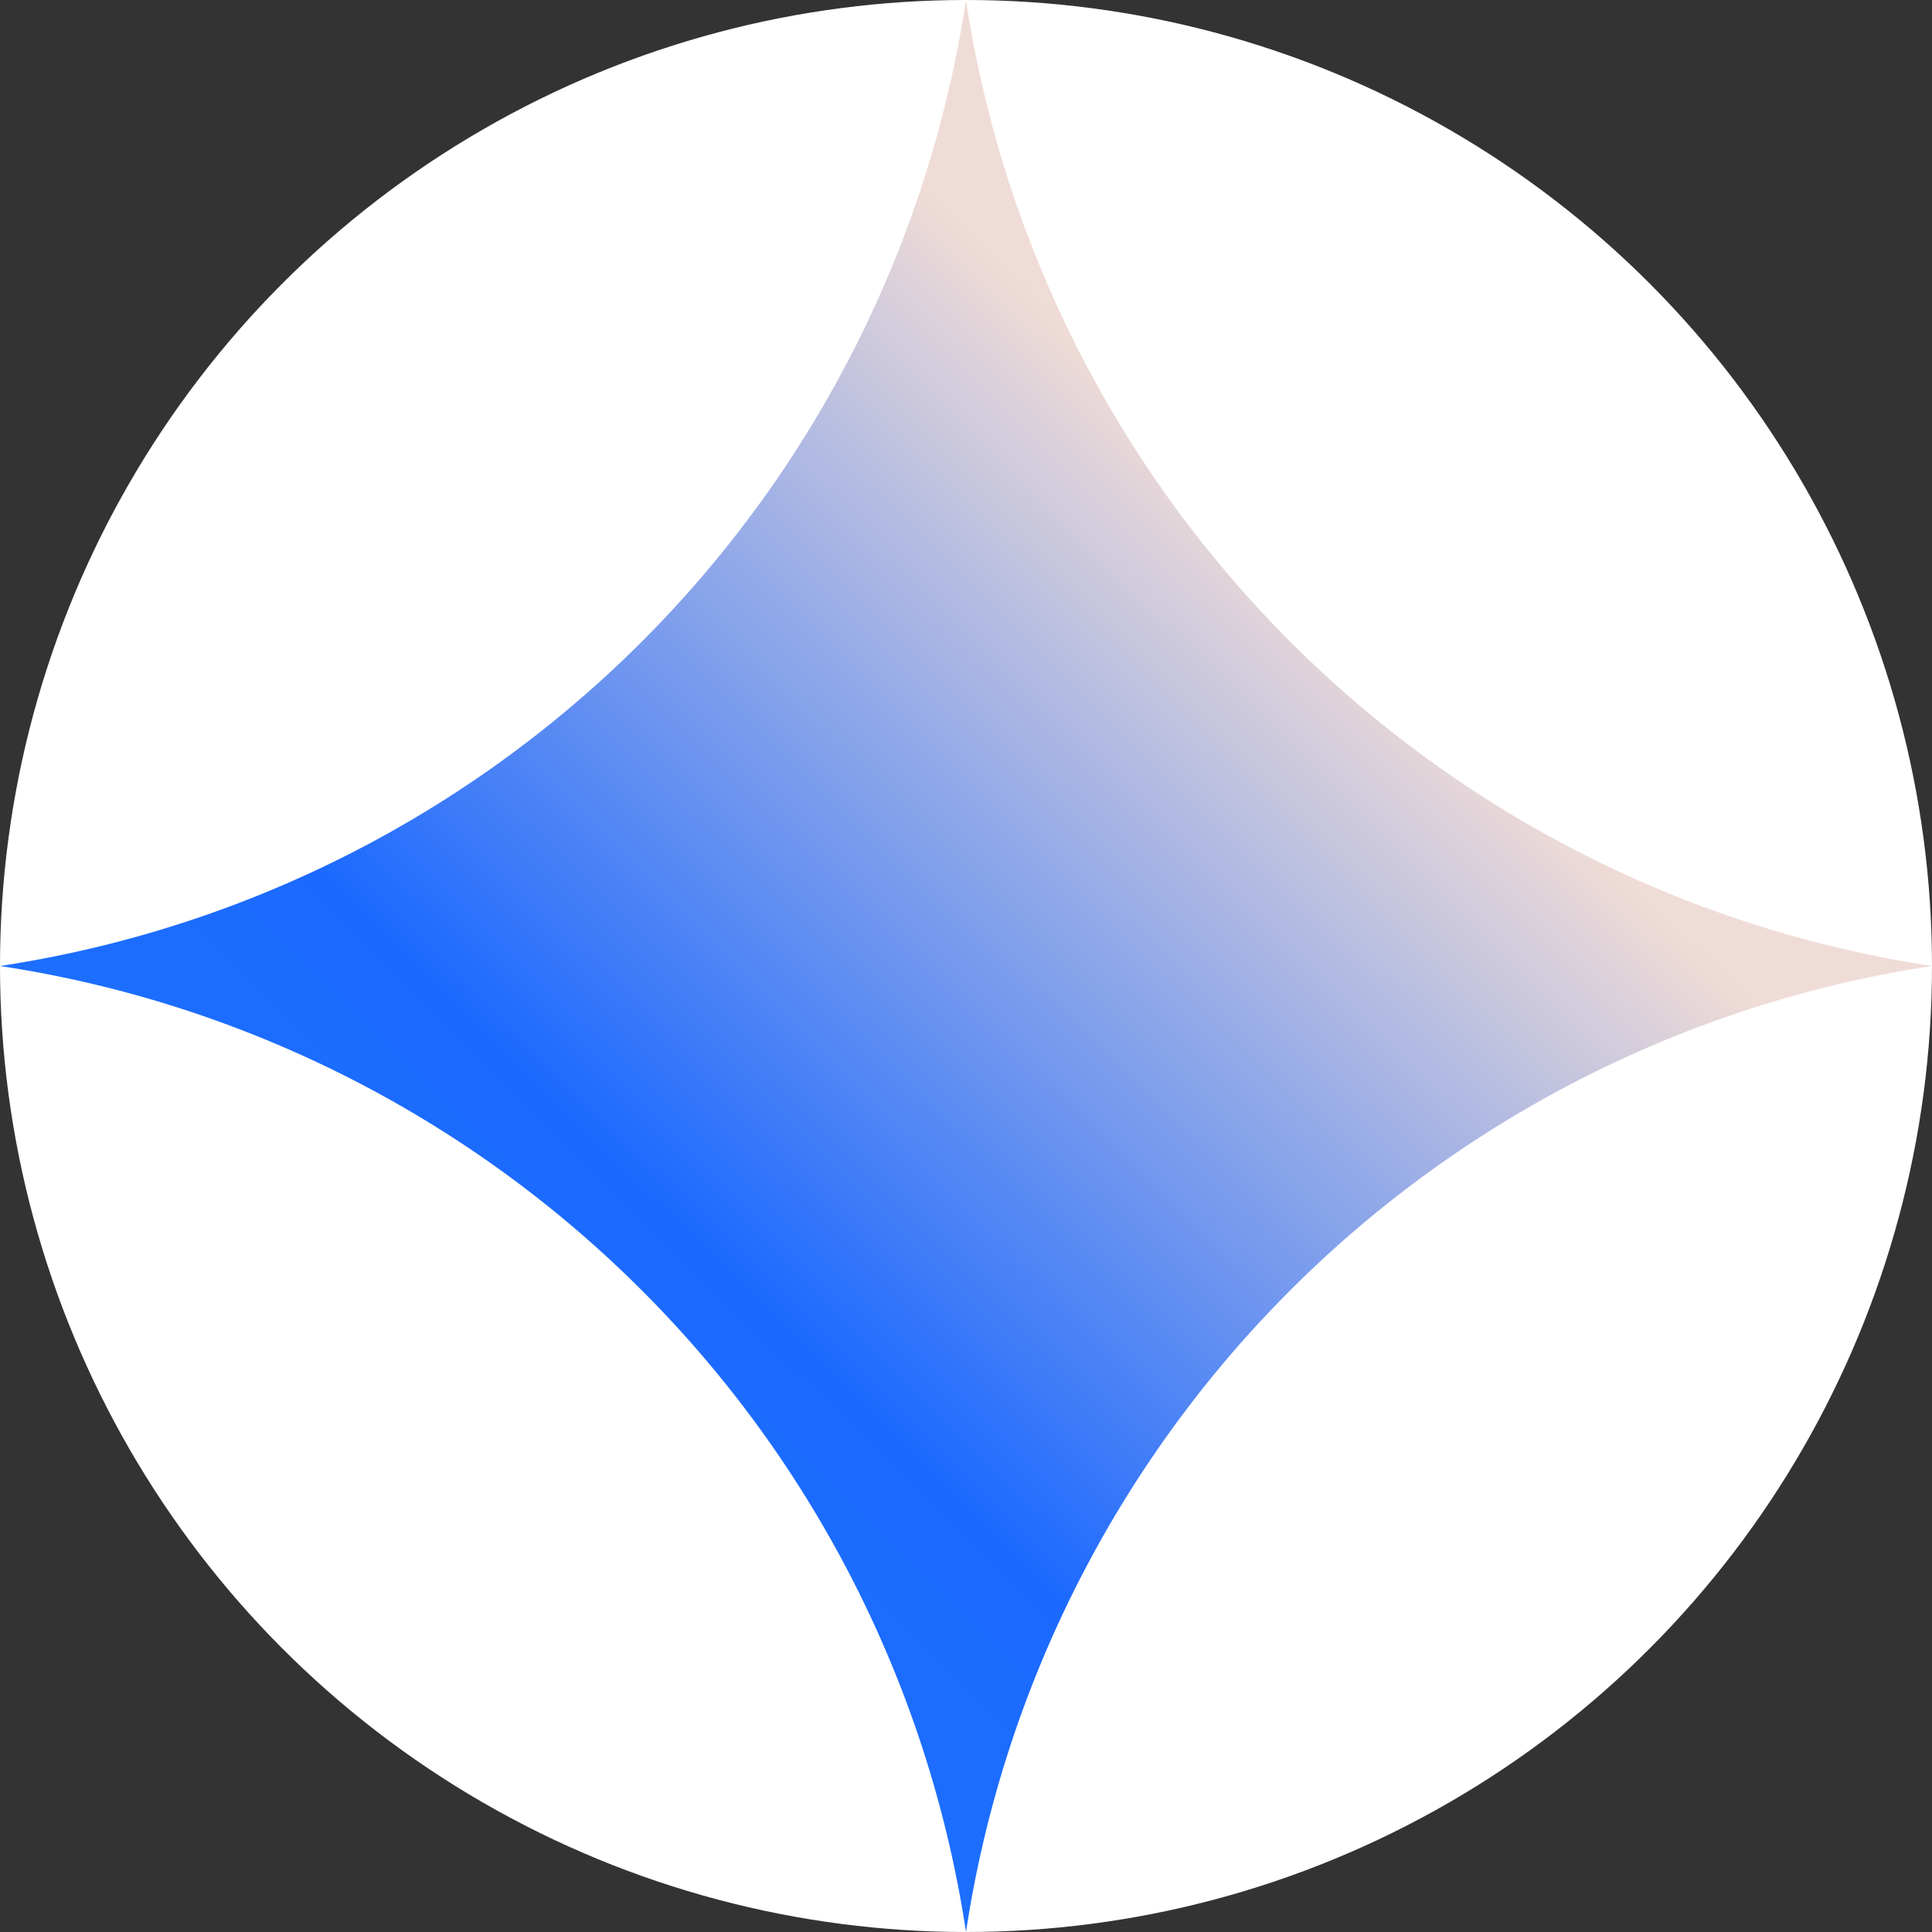 <svg height="1em" style="flex:none;line-height:1" viewBox="0 0 24 24" width="1em" xmlns="http://www.w3.org/2000/svg">
  <rect x="0" y="0" width="24" height="24" fill="#333333" stroke="none"/>
  <title>Gemini</title>
  <defs>
    <linearGradient id="lobe-icons-gemini-fill" x1="0%" x2="68.73%" y1="100%" y2="30.395%">
      <stop offset="0%" stop-color="#1C7DFF" />
      <stop offset="52.021%" stop-color="#1C69FF" />
      <stop offset="100%" stop-color="#F0DCD6" />
    </linearGradient>
  </defs>

  <!-- White circle background -->
  <circle cx="12" cy="12" r="12" fill="white" />

  <!-- Original logo shape on top -->
  <path 
    d="M12 24A14.304 14.304 0 000 12 14.304 14.304 0 0012 0a14.305 14.305 0 0012 12 14.305 14.305 0 00-12 12" 
    fill="url(#lobe-icons-gemini-fill)" 
    fill-rule="nonzero" 
  />
</svg>
